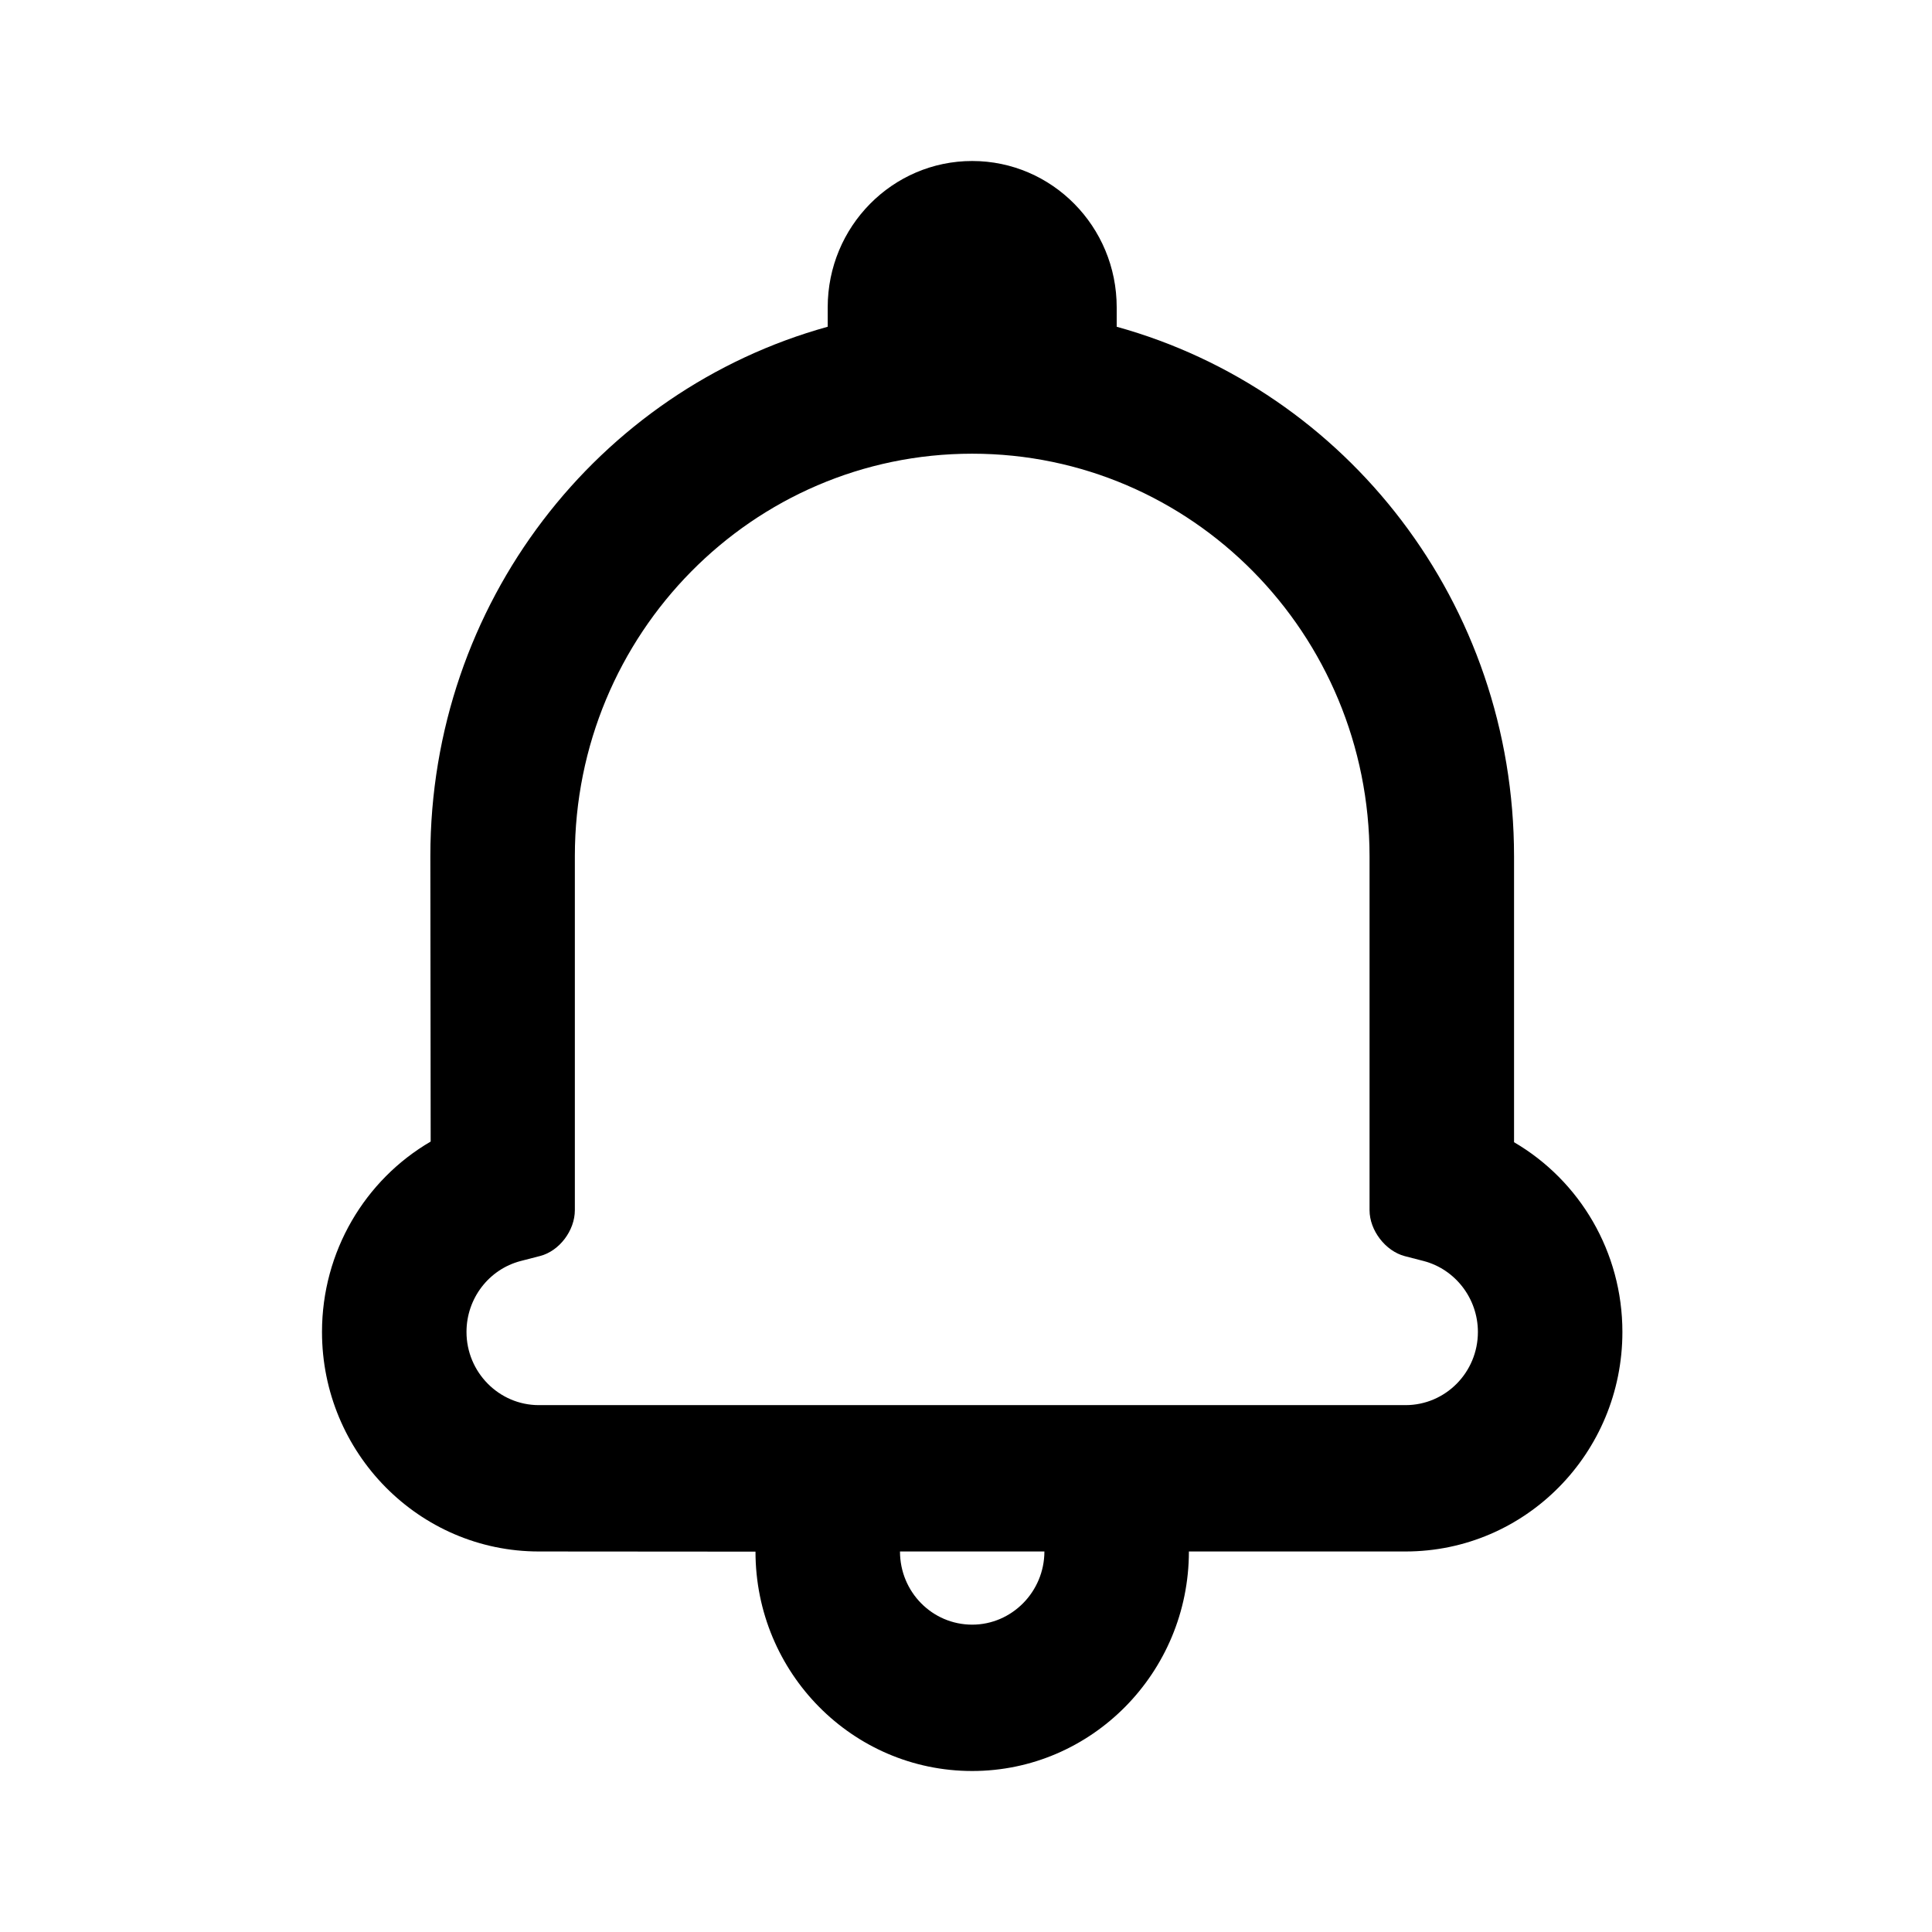 <svg width="24" height="24" viewBox="0 0 24 24" fill="none" xmlns="http://www.w3.org/2000/svg">
<path fill-rule="evenodd" clip-rule="evenodd" d="M6.694 19.273C5.207 19.273 4 18.05 4 16.546C4 15.547 4.534 14.656 5.35 14.181C5.35 13.905 5.346 10.635 5.346 10.635C5.346 7.494 7.428 4.849 10.282 4.059V3.818C10.282 2.814 11.086 2 12.077 2C13.068 2 13.872 2.814 13.872 3.818V4.059C16.727 4.849 18.808 7.494 18.808 10.64V14.189C19.625 14.666 20.154 15.553 20.154 16.546C20.154 18.052 18.949 19.273 17.46 19.273H14.769C14.768 20.779 13.56 22 12.077 22C10.59 22 9.385 20.78 9.385 19.275L6.694 19.273ZM11.18 19.273C11.18 19.776 11.581 20.182 12.077 20.182C12.569 20.182 12.973 19.774 12.974 19.273H11.18ZM17.013 10.64V15.033C17.013 15.285 17.211 15.541 17.45 15.604L17.686 15.665C18.078 15.768 18.359 16.13 18.359 16.546C18.359 17.048 17.957 17.455 17.46 17.455H6.694C6.198 17.455 5.795 17.046 5.795 16.546C5.795 16.128 6.074 15.768 6.467 15.665L6.711 15.602C6.948 15.54 7.141 15.287 7.141 15.033V10.635C7.141 7.874 9.35 5.636 12.077 5.636C14.805 5.636 17.013 7.873 17.013 10.64Z" fill="black"/>
<mask id="mask0_18405_61810" style="mask-type:luminance" maskUnits="userSpaceOnUse" x="4" y="2" width="17" height="20">
<path fill-rule="evenodd" clip-rule="evenodd" d="M6.694 19.273C5.207 19.273 4 18.05 4 16.546C4 15.547 4.534 14.656 5.35 14.181C5.35 13.905 5.346 10.635 5.346 10.635C5.346 7.494 7.428 4.849 10.282 4.059V3.818C10.282 2.814 11.086 2 12.077 2C13.068 2 13.872 2.814 13.872 3.818V4.059C16.727 4.849 18.808 7.494 18.808 10.64V14.189C19.625 14.666 20.154 15.553 20.154 16.546C20.154 18.052 18.949 19.273 17.46 19.273H14.769C14.768 20.779 13.56 22 12.077 22C10.59 22 9.385 20.78 9.385 19.275L6.694 19.273ZM11.18 19.273C11.18 19.776 11.581 20.182 12.077 20.182C12.569 20.182 12.973 19.774 12.974 19.273H11.18ZM17.013 10.64V15.033C17.013 15.285 17.211 15.541 17.45 15.604L17.686 15.665C18.078 15.768 18.359 16.13 18.359 16.546C18.359 17.048 17.957 17.455 17.46 17.455H6.694C6.198 17.455 5.795 17.046 5.795 16.546C5.795 16.128 6.074 15.768 6.467 15.665L6.711 15.602C6.948 15.54 7.141 15.287 7.141 15.033V10.635C7.141 7.874 9.35 5.636 12.077 5.636C14.805 5.636 17.013 7.873 17.013 10.64Z" fill="white"/>
</mask>
<g mask="url(#mask0_18405_61810)">
</g>
</svg>
